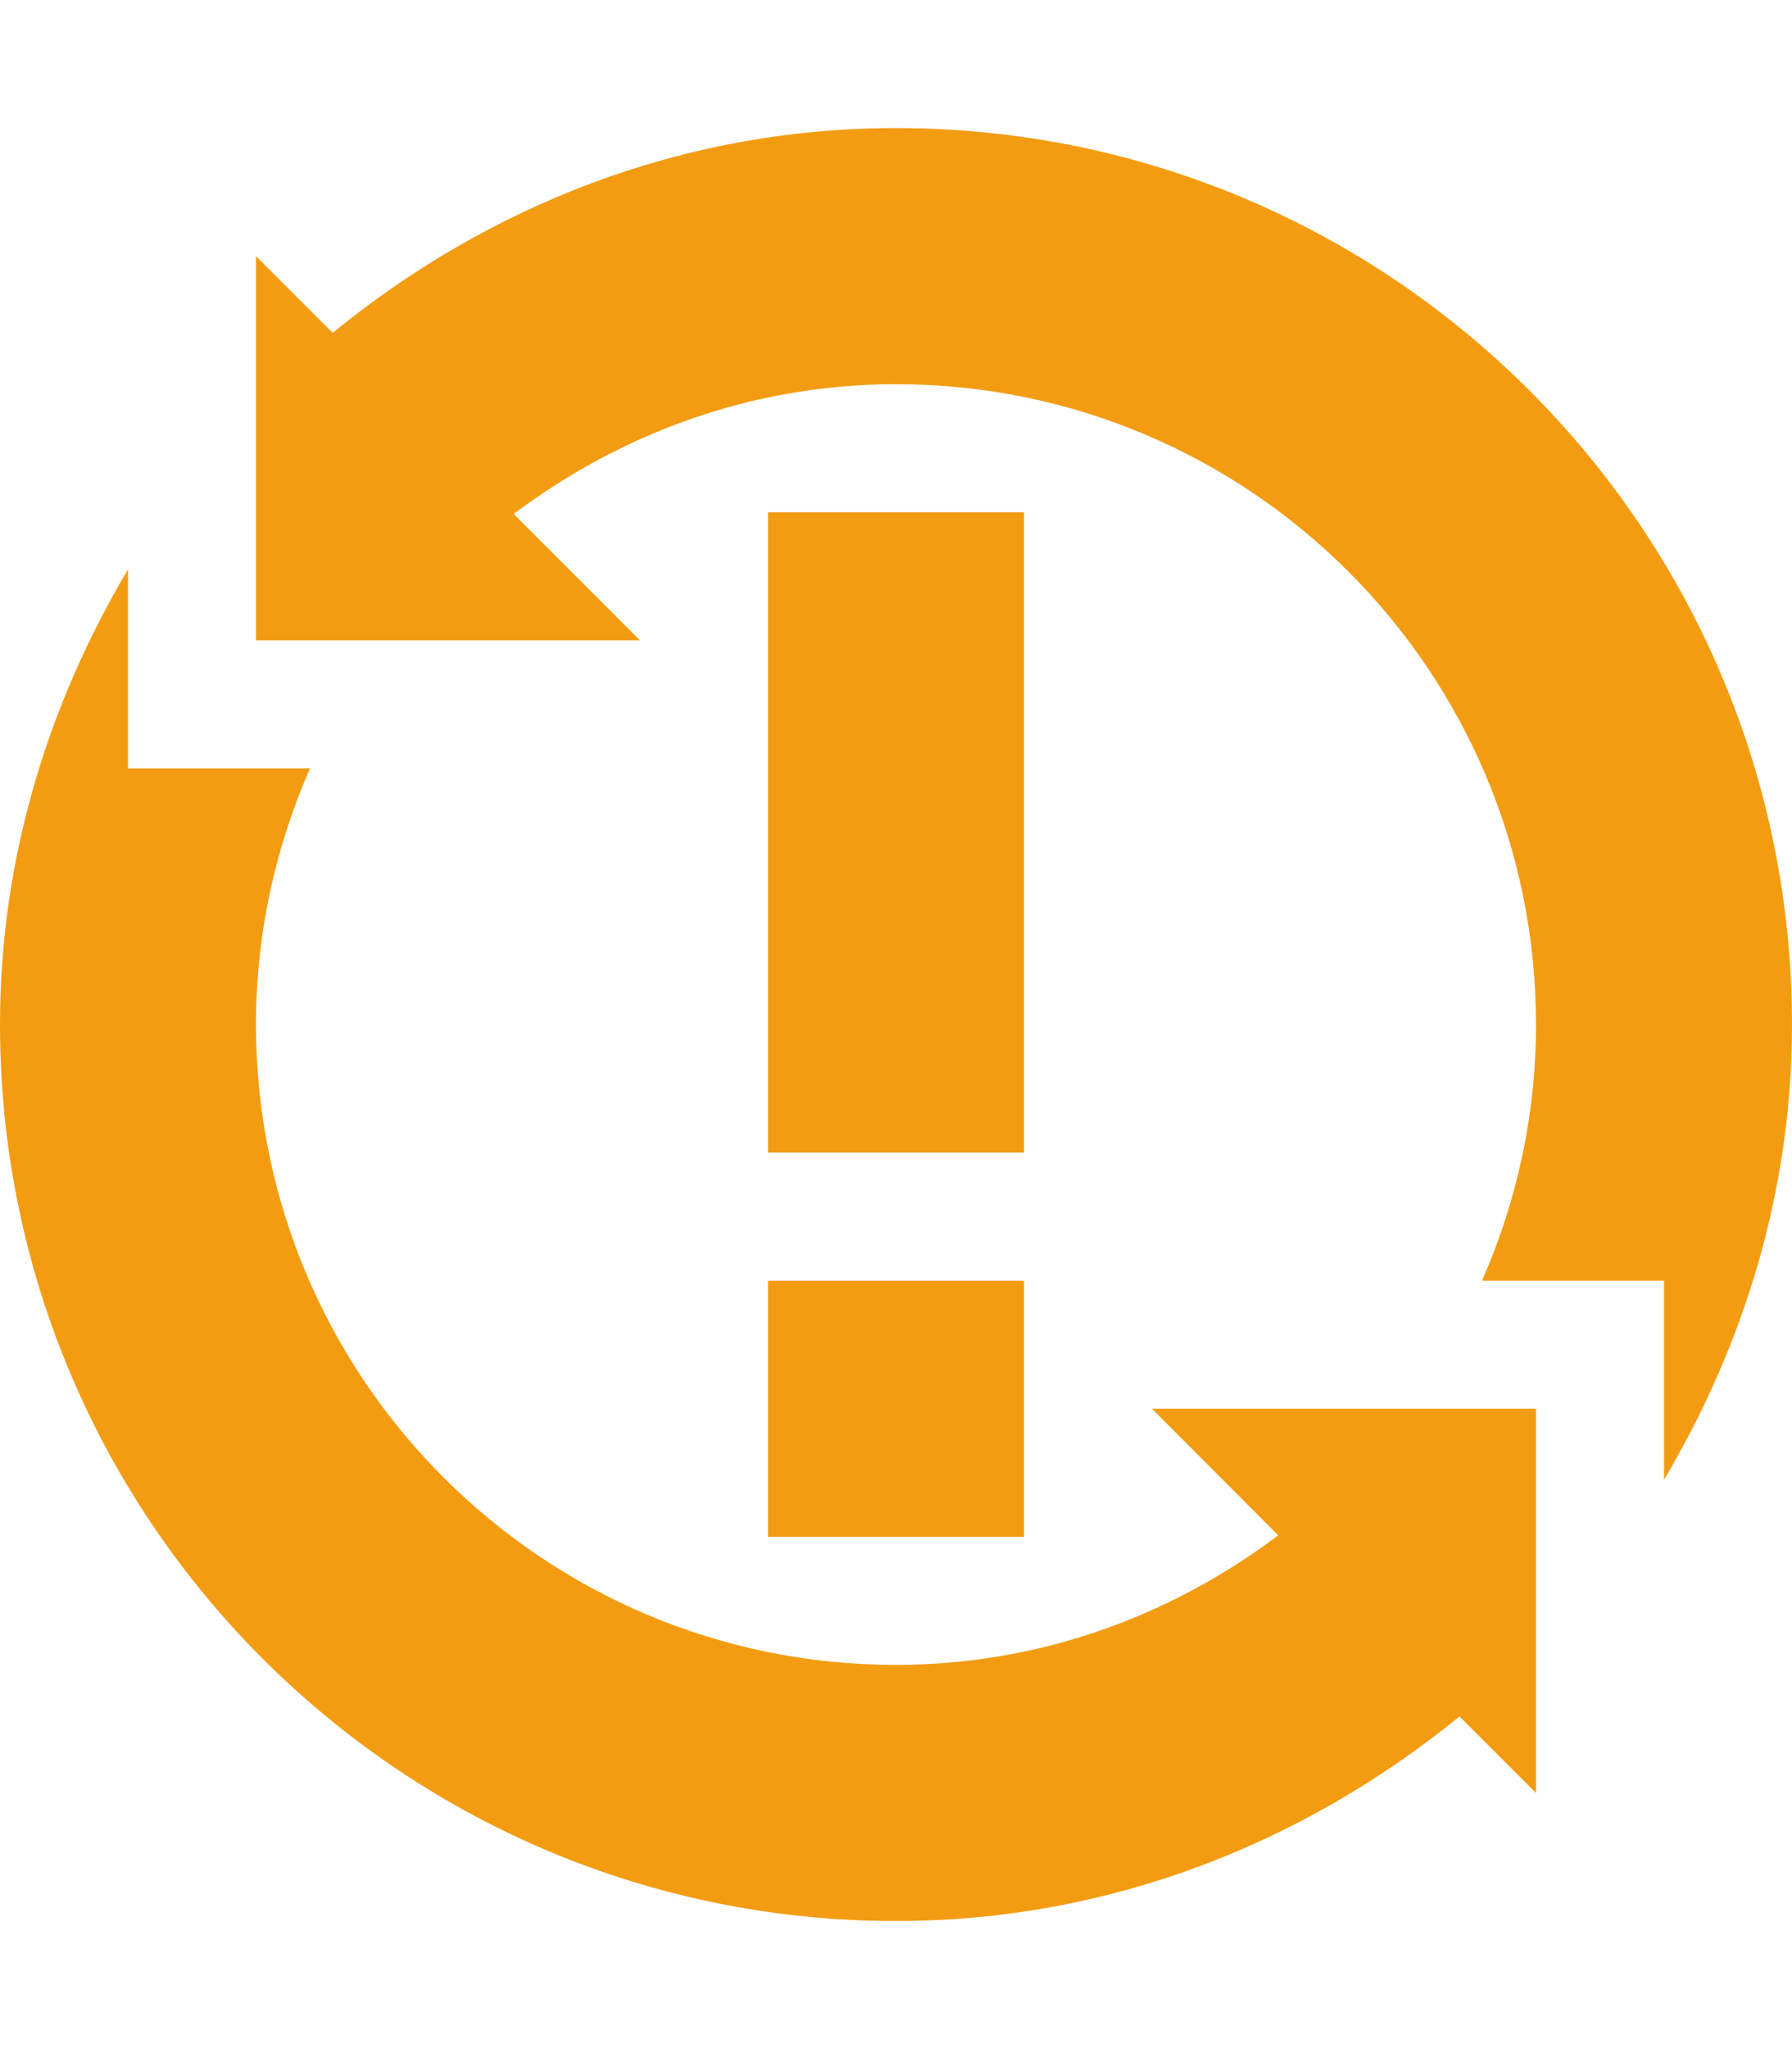 <svg width="896" height="1024" xmlns="http://www.w3.org/2000/svg">

 <g>
  <title>background</title>
  <rect fill="none" id="canvas_background" height="402" width="582" y="-1" x="-1"/>
 </g>
 <g>
  <title>Layer 1</title>
  <path fill="#f39c12" id="svg_1" d="m639.125,767.25c-53.375,40.125 -119.125,64.75 -191.125,64.75c-176.781,0 -320,-143.25 -320,-320c0,-45.562 9.781,-88.781 27,-128l-91,0l0,-99.469c-39.688,66.907 -64,144.063 -64,227.469c0,247.438 200.562,448 448,448c107.375,0 204.5,-39.312 281.75,-102.25l38.25,38.25l0,-192l-192,0l63.125,63.25zm-255.125,0.75l128,0l0,-128l-128,0l0,128zm128,-512l-128,0l0,320l128,0l0,-320zm384,256c0,-247.438 -200.562,-448 -448,-448c-107.406,0 -204.531,39.312 -281.656,102.344l-38.344,-38.344l0,192l192,0l-63.156,-63.156c53.437,-40.156 119.156,-64.844 191.156,-64.844c176.75,0 320,143.219 320,320c0,45.562 -9.75,88.75 -27,128l91,0l0,99.5c39.688,-66.938 64,-144 64,-227.5z"/>
 </g>
</svg>